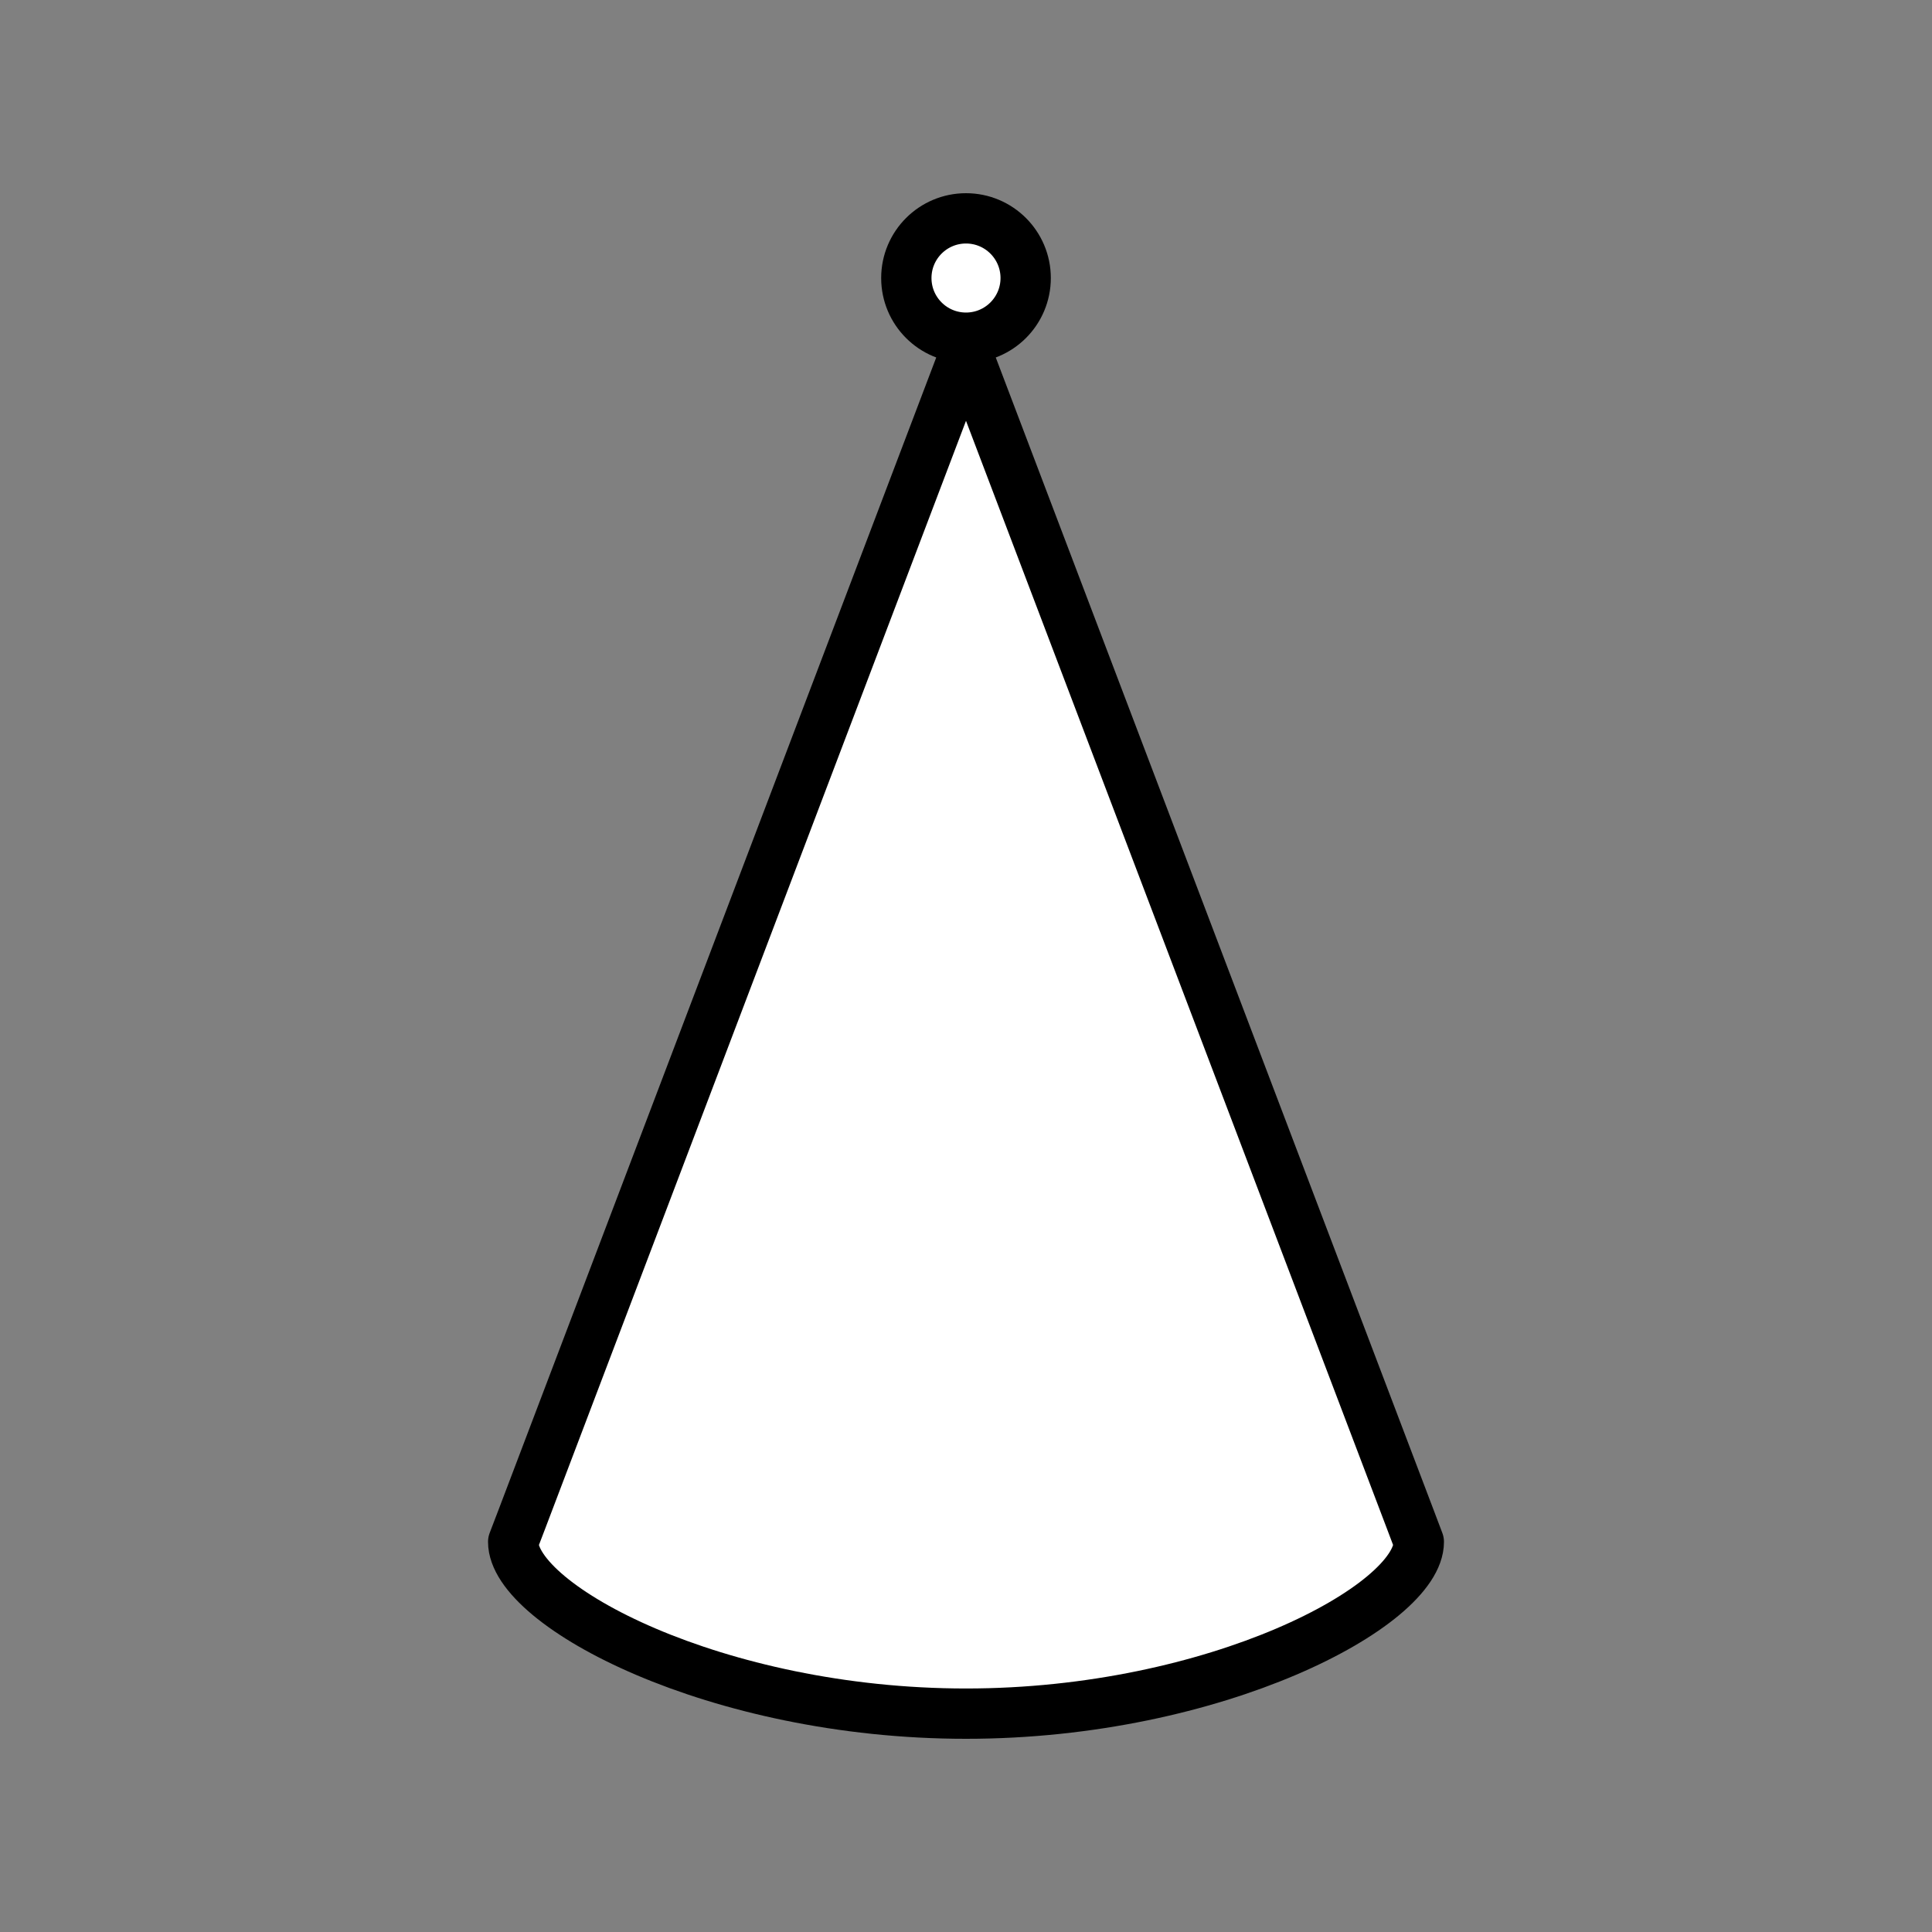 <svg xmlns="http://www.w3.org/2000/svg" viewBox="0 0 1920 1920">
    <rect x="0" y="0" width="1920" height="1920" fill="#808080" stroke="none"/>
    <style>
        .st0{fill:#fff}.st1{fill:none;stroke:#000;stroke-width:50;stroke-linecap:round;stroke-linejoin:round;stroke-miterlimit:10}
    </style>
    <path class="st0" d="M1401.6 1510.1L960 347.8 518.4 1510.1l-8.5 22.2c0 63.4 201.5 170.7 450 170.7s450-107.3 450-170.7l-8.3-22.2z" id="Layer_12"/>
    <path class="st0" d="M960 217c-32.7 0-59.3 26.5-59.3 59.3 0 32.7 26.5 59.2 59.3 59.2s59.3-26.5 59.3-59.2c0-32.8-26.6-59.3-59.3-59.3z" id="Layer_13"/>
    <g id="STROKES">
        <path class="st1" d="M1410 1532.3c0 63.4-201.5 170.7-450 170.7s-450-107.3-450-170.7l8.5-22.2L960 347.8l441.6 1162.3 8.4 22.2z"/>
        <circle class="st1" cx="960" cy="276.3" r="59.3"/>
    </g>
</svg>
